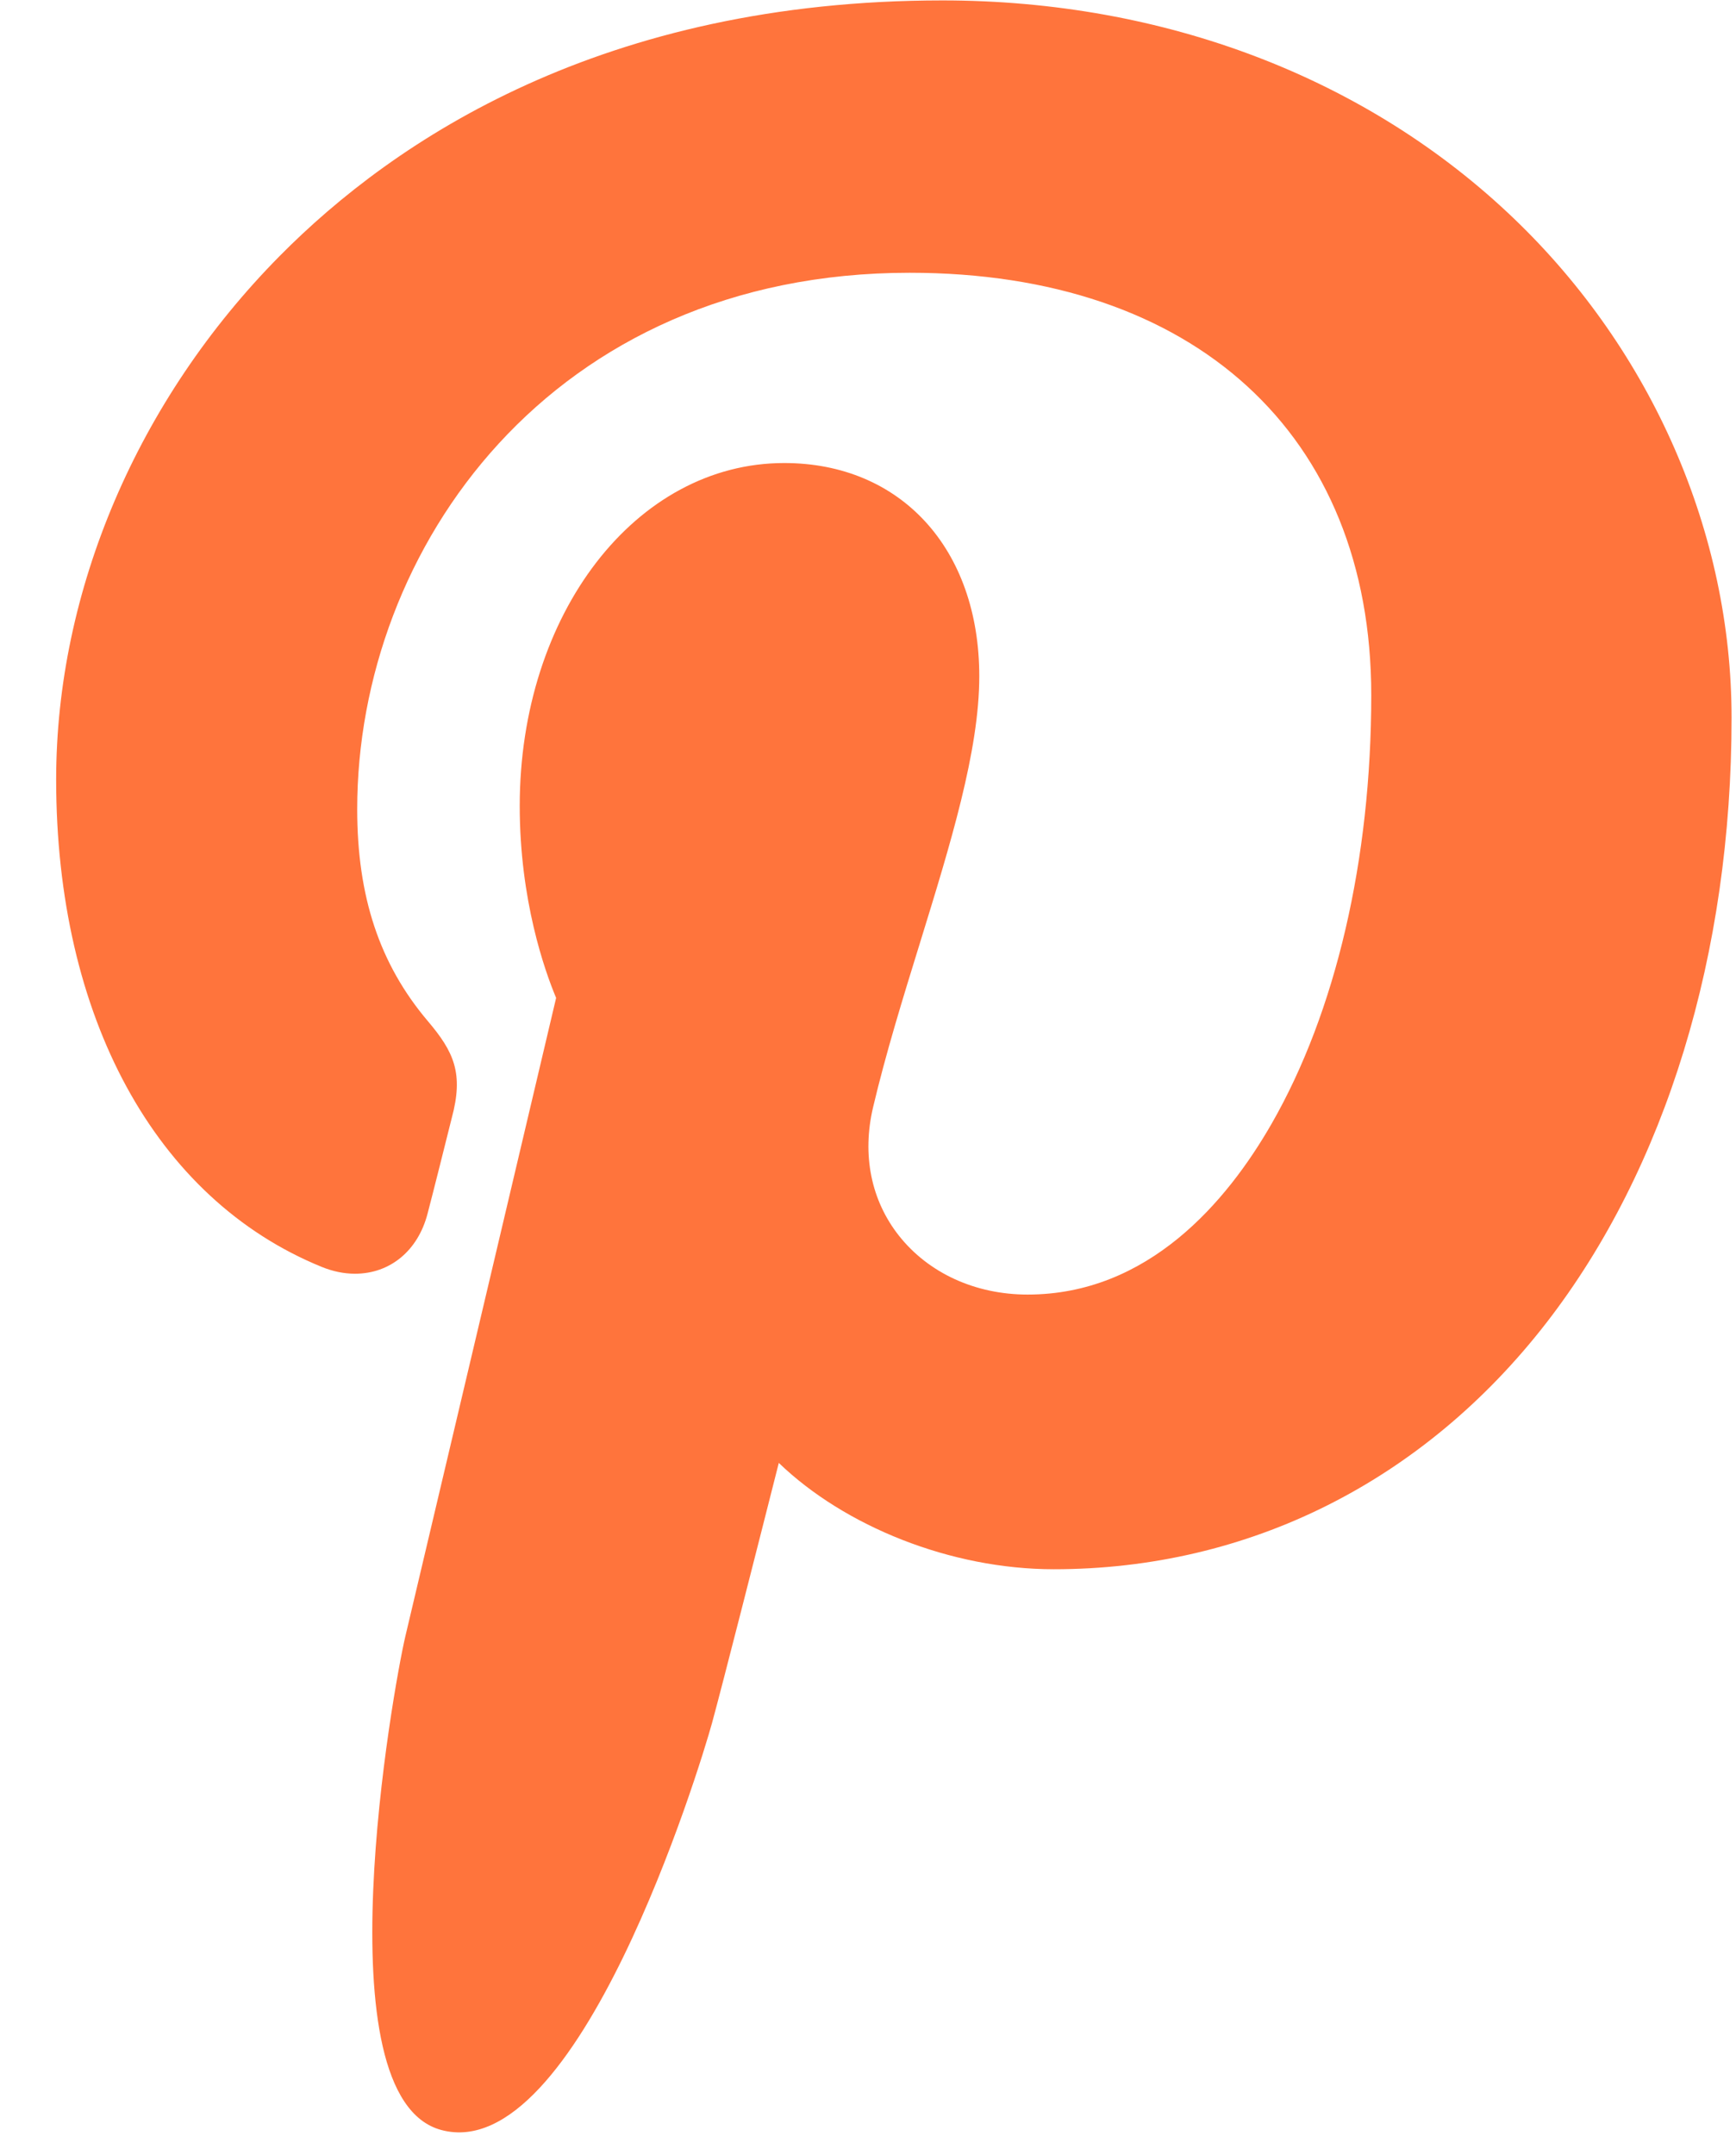 <svg width="29" height="36" viewBox="0 0 29 36" fill="none" xmlns="http://www.w3.org/2000/svg">
<path d="M25.296 3.656C22.845 1.303 19.453 0.007 15.744 0.007C10.08 0.007 6.596 2.329 4.671 4.277C2.298 6.677 0.938 9.865 0.938 13.022C0.938 16.985 2.596 20.028 5.372 21.16C5.558 21.236 5.746 21.275 5.93 21.275C6.516 21.275 6.98 20.891 7.141 20.277C7.234 19.924 7.452 19.054 7.546 18.676C7.748 17.93 7.585 17.571 7.144 17.052C6.341 16.102 5.967 14.978 5.967 13.516C5.967 9.172 9.201 4.556 15.196 4.556C19.952 4.556 22.907 7.259 22.907 11.611C22.907 14.357 22.315 16.9 21.241 18.772C20.494 20.073 19.181 21.623 17.166 21.623C16.294 21.623 15.512 21.265 15.018 20.641C14.551 20.051 14.397 19.289 14.585 18.494C14.797 17.597 15.086 16.661 15.366 15.756C15.876 14.103 16.359 12.542 16.359 11.296C16.359 9.166 15.049 7.734 13.1 7.734C10.623 7.734 8.682 10.25 8.682 13.462C8.682 15.037 9.1 16.215 9.29 16.668C8.978 17.99 7.123 25.85 6.771 27.333C6.568 28.198 5.343 35.032 7.371 35.577C9.65 36.19 11.687 29.533 11.894 28.781C12.062 28.169 12.65 25.856 13.01 24.435C14.11 25.494 15.881 26.211 17.605 26.211C20.854 26.211 23.776 24.748 25.833 22.094C27.827 19.519 28.926 15.93 28.926 11.989C28.926 8.908 27.603 5.871 25.296 3.656Z" fill="#FF743C"/>
</svg>
